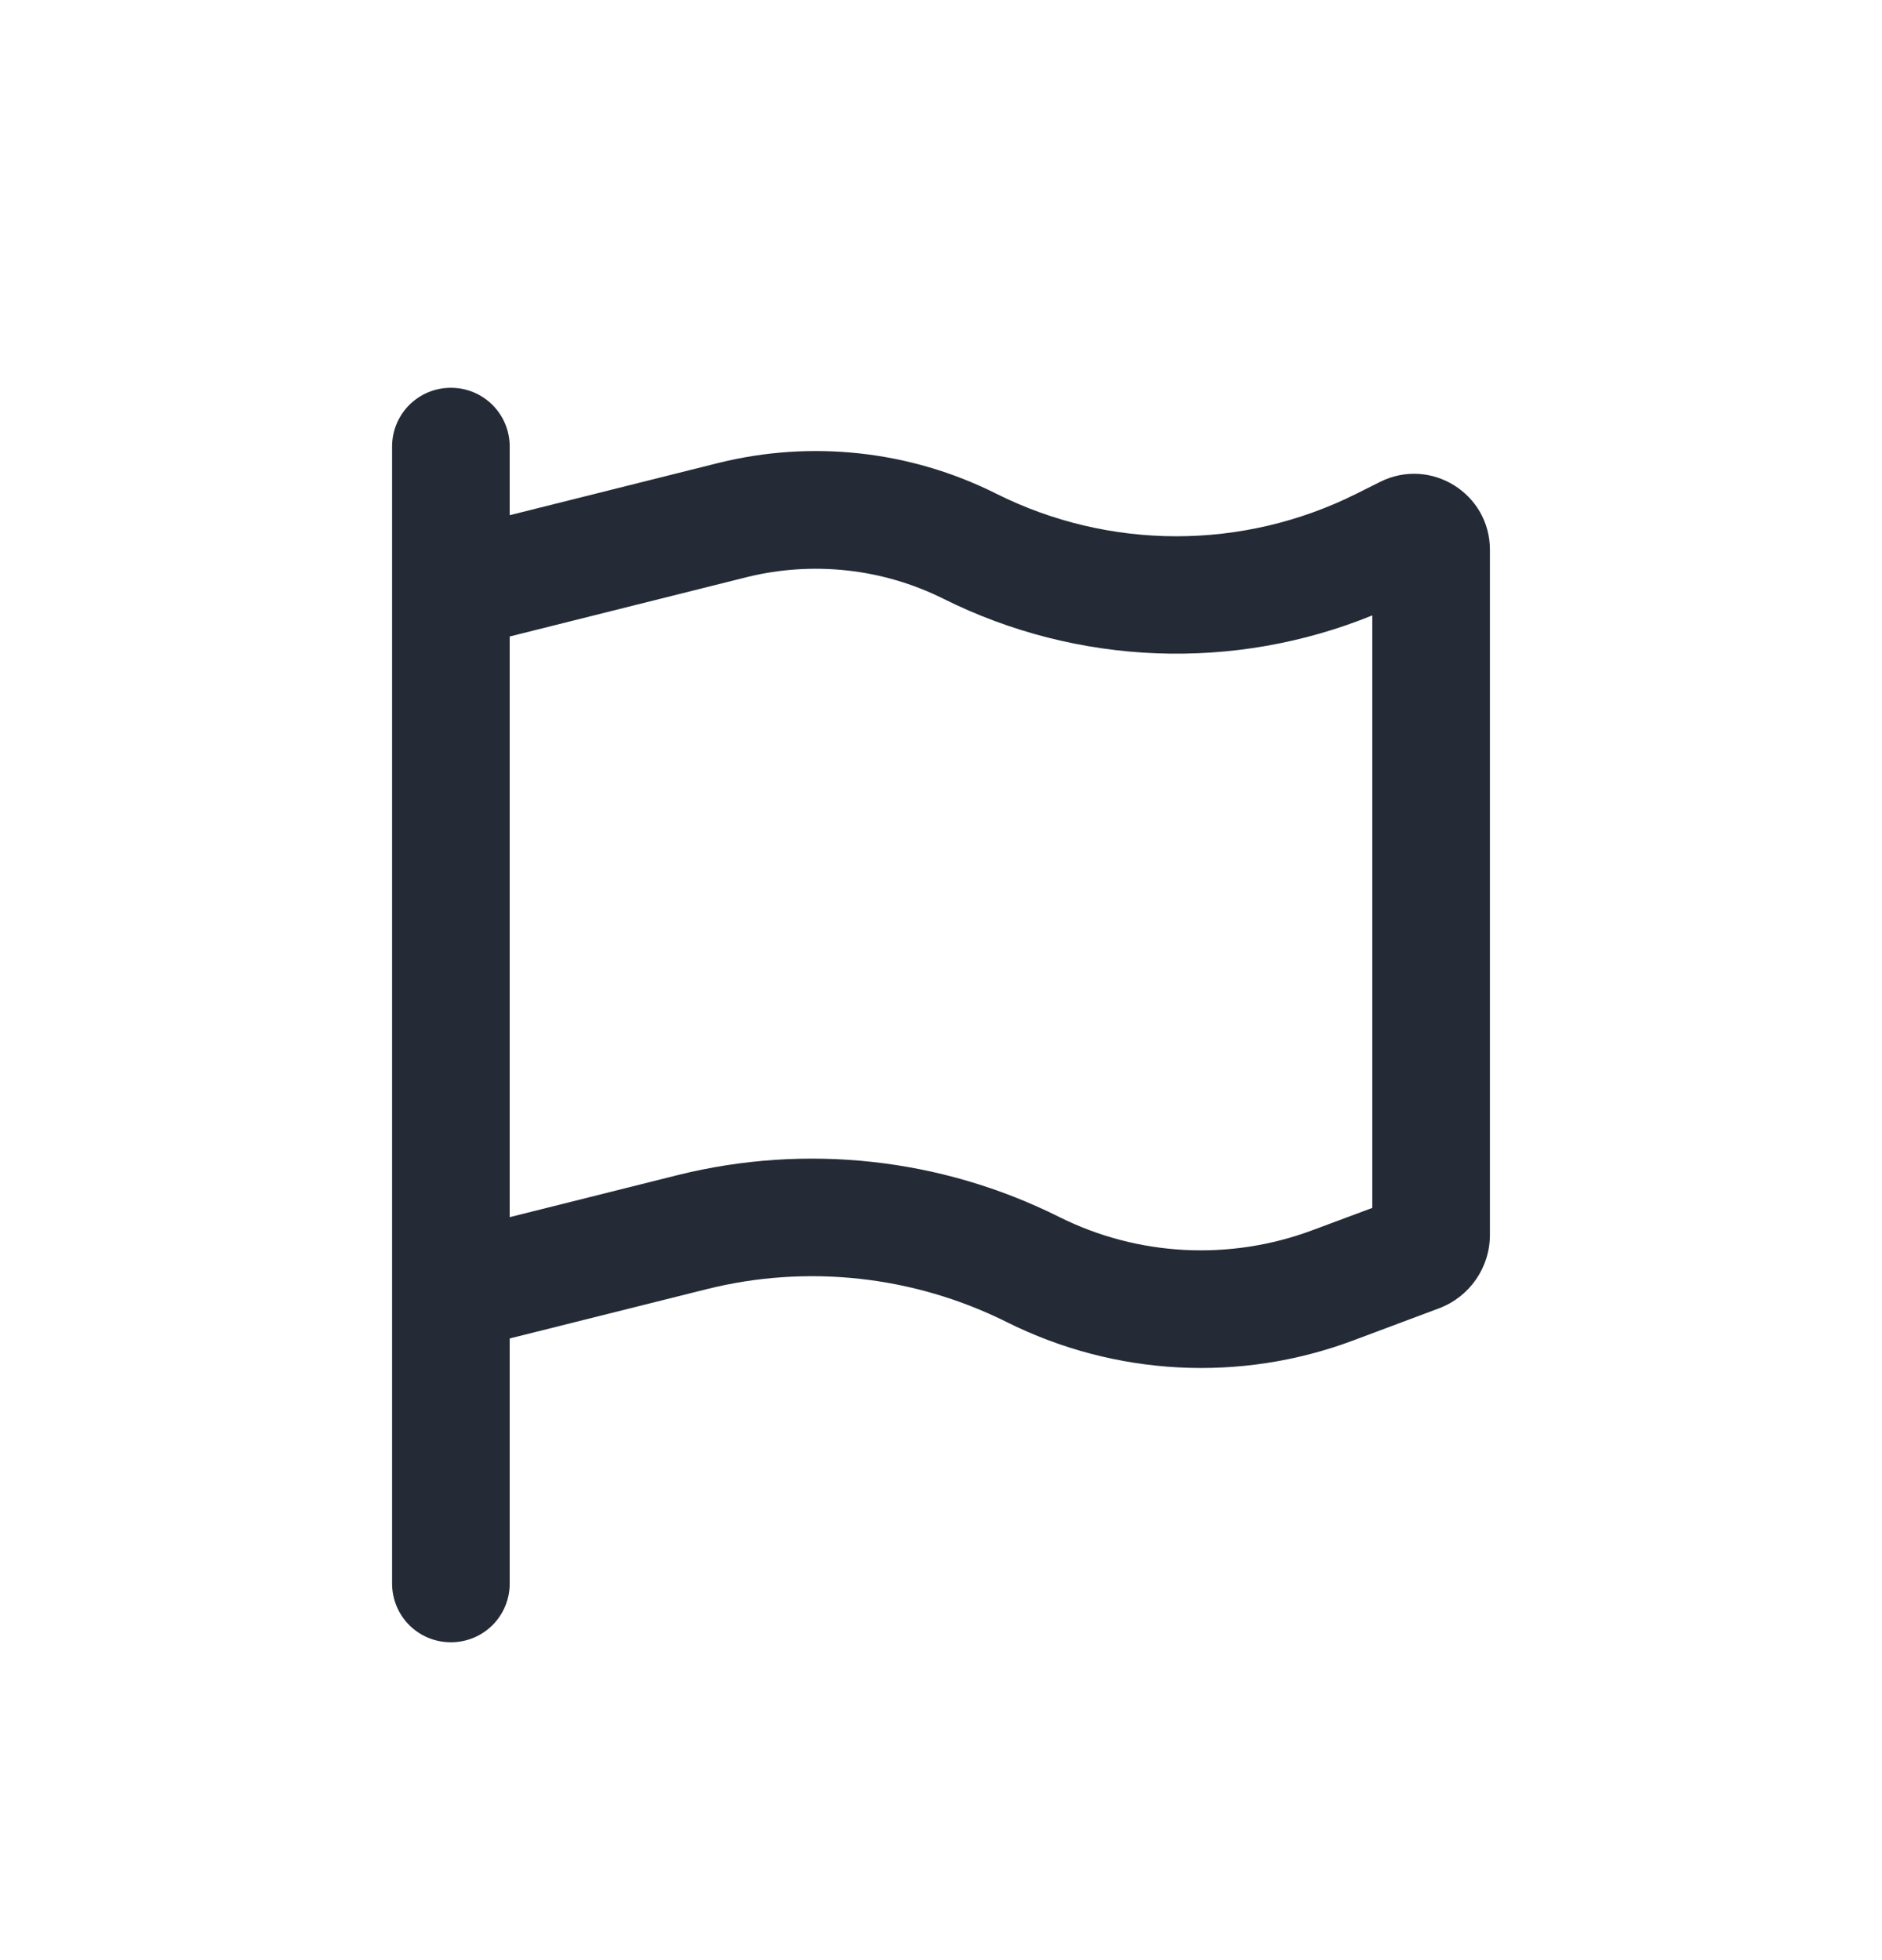 <svg width="24" height="25" viewBox="0 0 24 25" fill="none" xmlns="http://www.w3.org/2000/svg">
<g clip-path="url(#clip0_2078_5775)">
<path d="M6.5 5.696C6.5 5.281 6.166 4.946 5.75 4.946C5.334 4.946 5 5.281 5 5.696V6.946V15.899V17.446V20.196C5 20.612 5.334 20.946 5.75 20.946C6.166 20.946 6.5 20.612 6.5 20.196V17.071L9.009 16.443C10.294 16.121 11.653 16.271 12.838 16.862C14.219 17.552 15.822 17.637 17.266 17.093L18.35 16.687C18.741 16.54 19 16.168 19 15.749V7.012C19 6.293 18.244 5.824 17.6 6.146L17.3 6.296C15.853 7.021 14.15 7.021 12.703 6.296C11.606 5.746 10.347 5.609 9.156 5.906L6.5 6.571V5.696ZM6.5 8.118L9.519 7.362C10.363 7.153 11.253 7.249 12.031 7.637C13.747 8.493 15.741 8.565 17.5 7.849V15.406L16.738 15.69C15.684 16.084 14.512 16.024 13.506 15.521C12 14.768 10.278 14.581 8.644 14.987L6.5 15.524V8.118Z" fill="#242B37"/>
</g>
<defs>
<clipPath id="clip0_2078_5775">
<rect width="16" height="16" fill="white" transform="translate(4 4.946)"/>
</clipPath>
</defs>
</svg>
